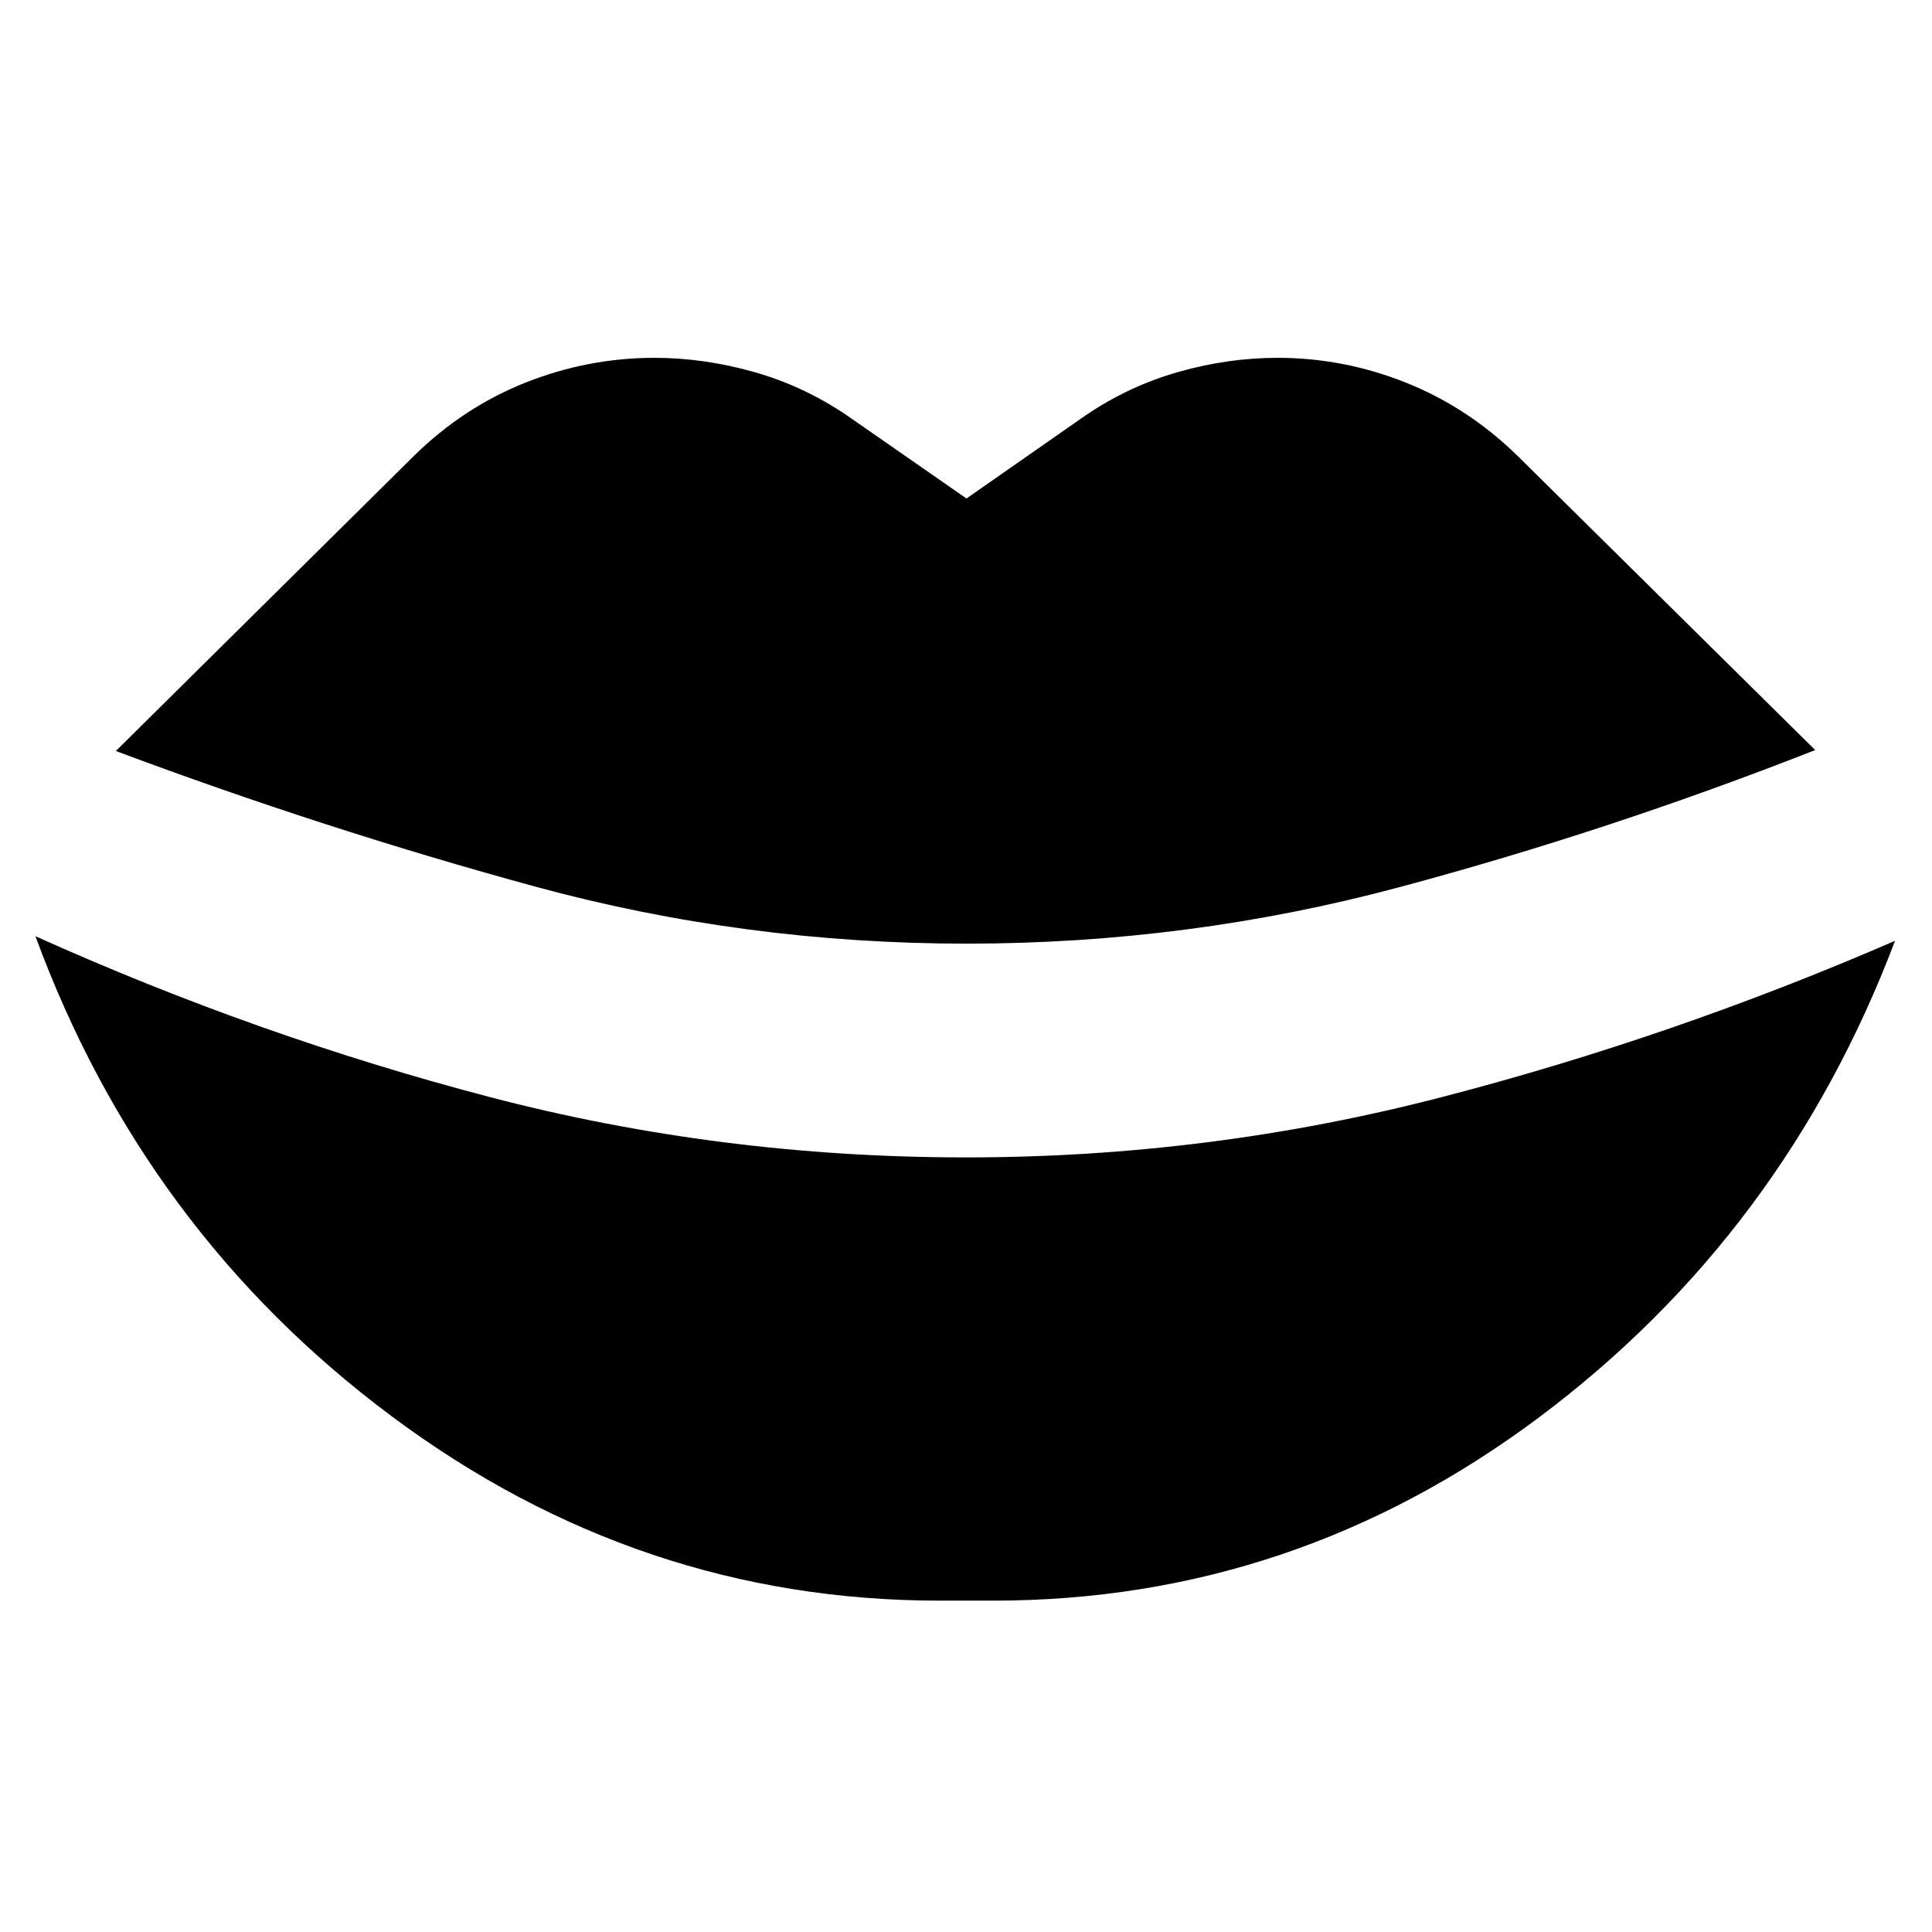 <svg xmlns="http://www.w3.org/2000/svg" height="24" viewBox="0 -960 960 960" width="24"><path d="M466.91-164.65q-149.48 0-272.43-91.72Q71.52-348.09 17.61-494.8q110.48 49.71 225.34 79.81 114.85 30.1 237.05 30.1 120.72 0 235.93-29.84 115.22-29.84 225.7-77.79-55.2 145.72-176.89 236.79-121.7 91.08-271.17 91.08h-26.66Zm13.33-326.46q-110.48 0-214.72-28.46-104.24-28.45-207.95-67.26l148.21-146.74q24.68-24.19 55.59-36.41 30.91-12.22 63.83-12.22 24.43 0 49.25 6.98 24.81 6.98 46.48 21.7l59.31 41.22 59.06-41.22q21.68-14.72 46.37-21.7 24.7-6.98 49.13-6.98 32.92 0 63.83 12.34 30.91 12.34 55.59 36.53L901.96-587.3q-102.48 40.28-206.98 68.23-104.5 27.96-214.74 27.96Z"/></svg>